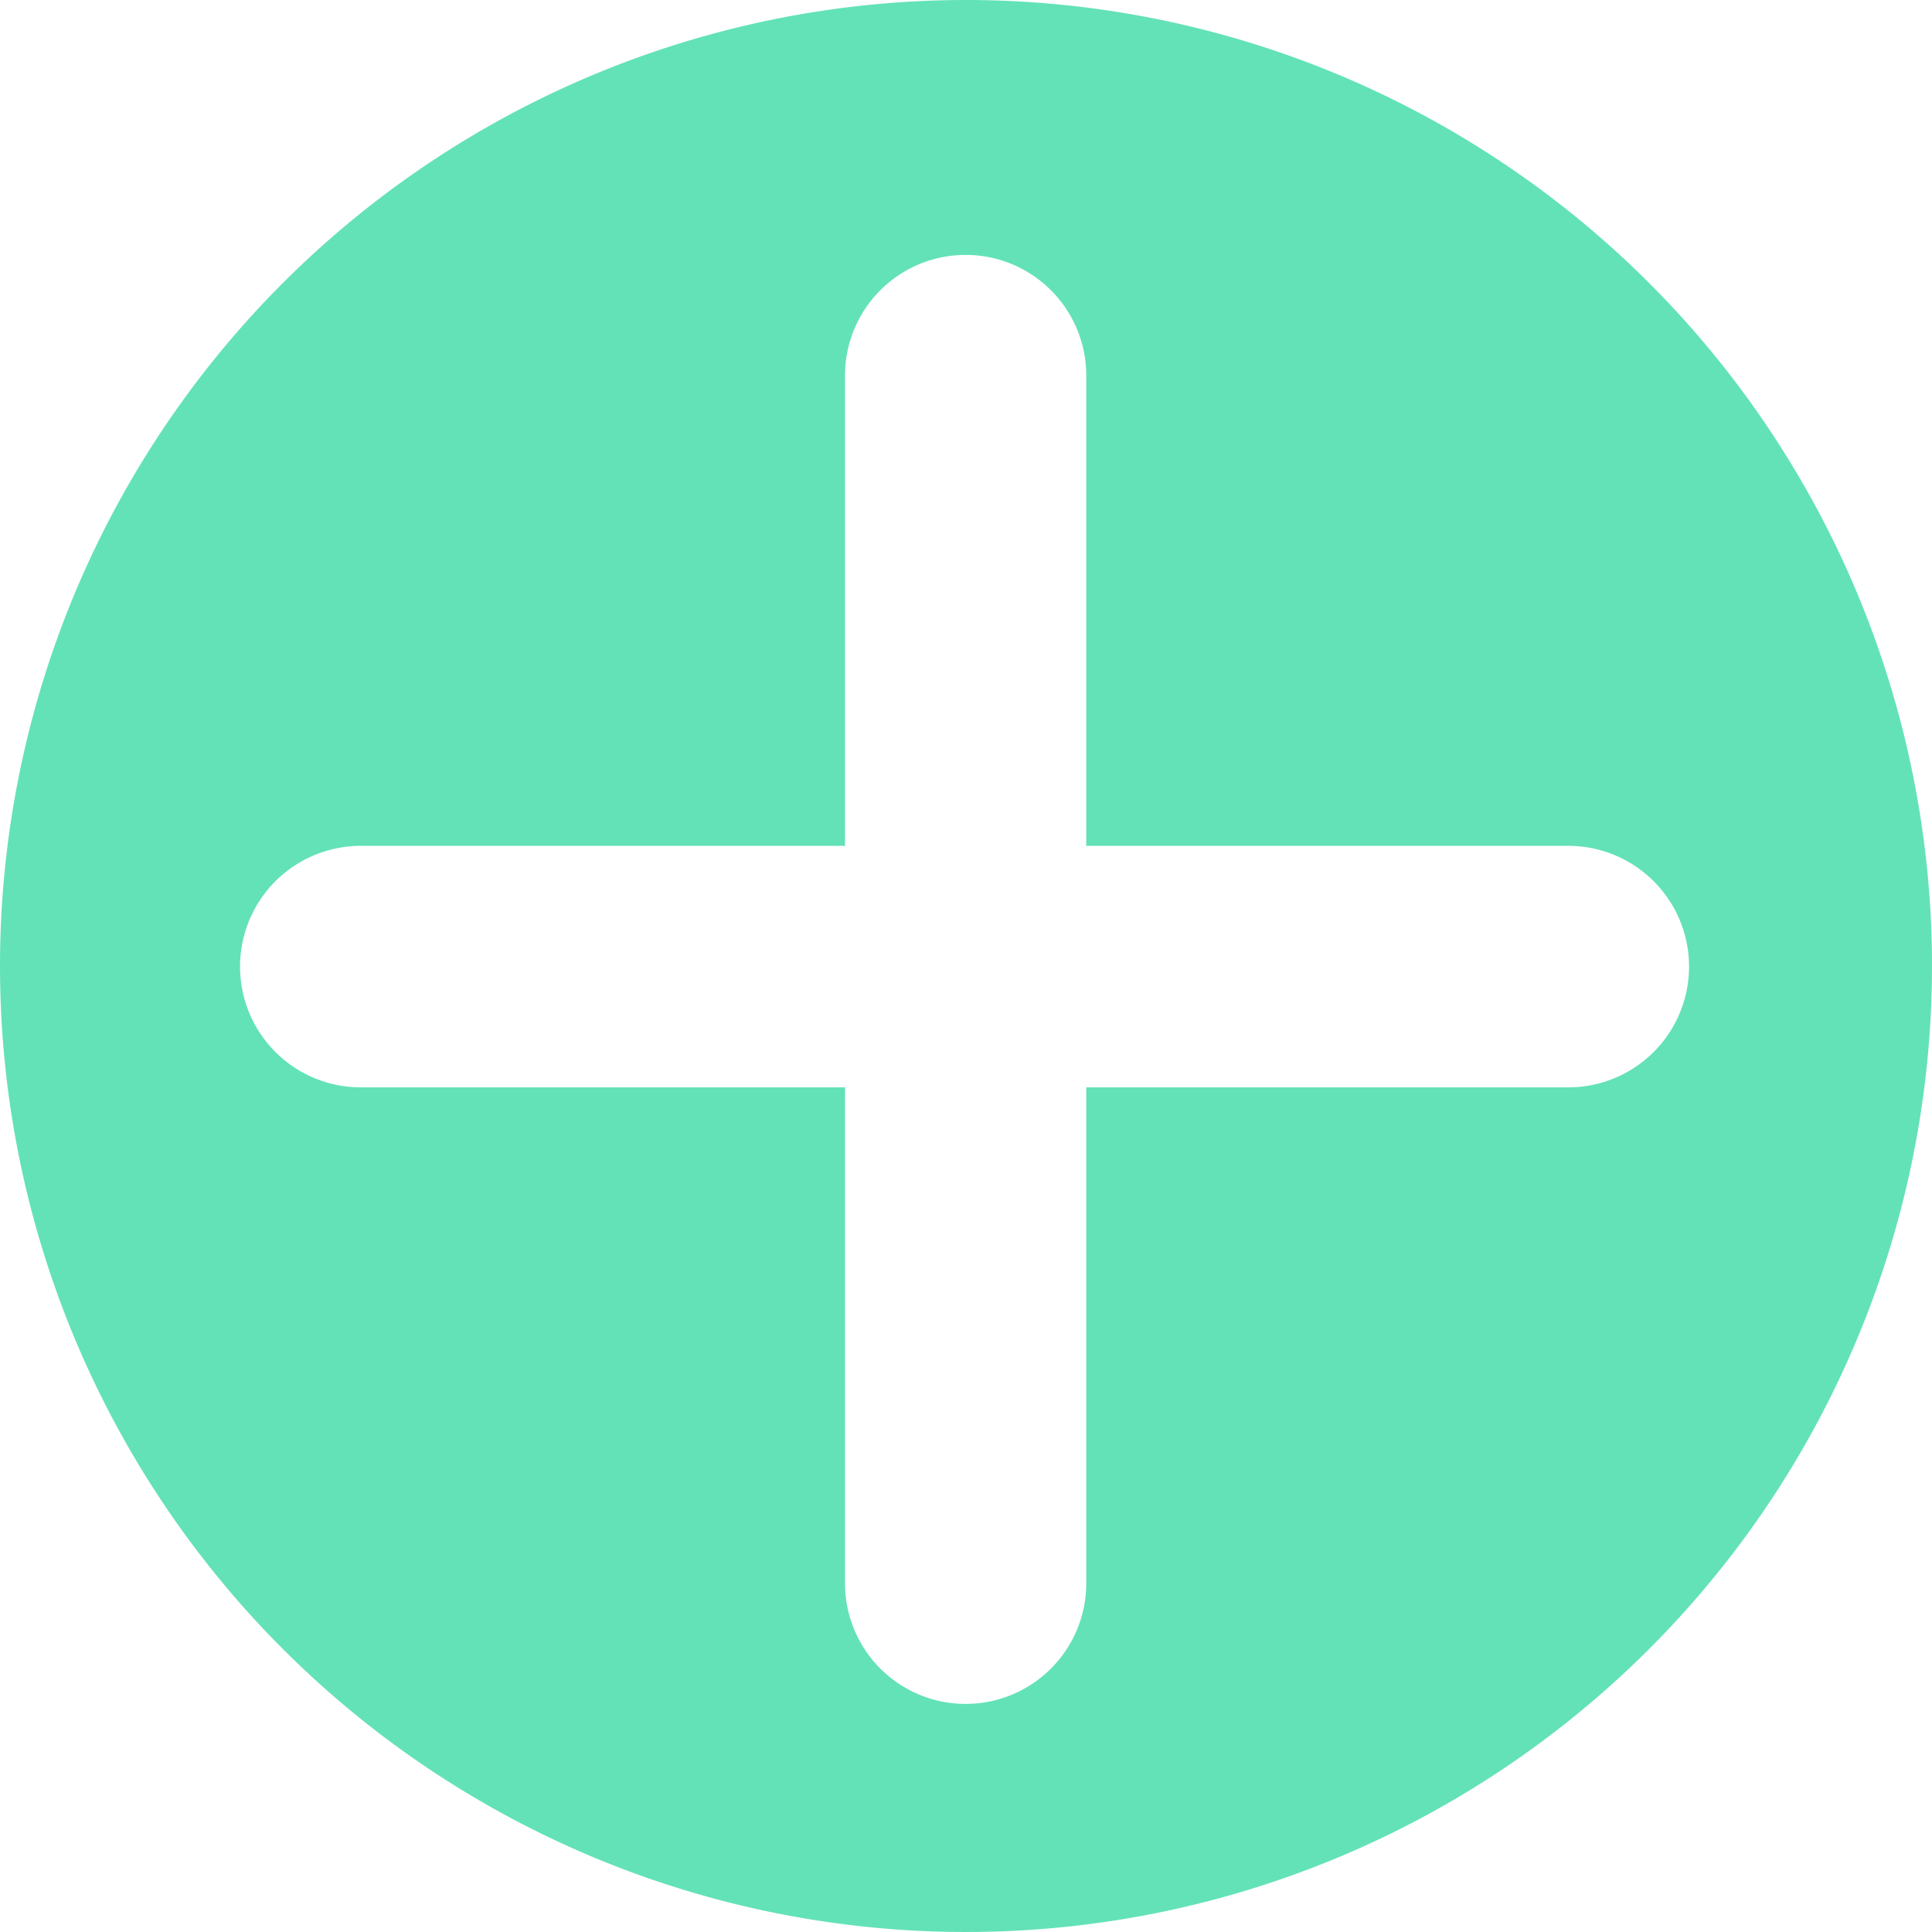 <svg t="1691139325786" class="icon" viewBox="0 0 1024 1024" version="1.1" xmlns="http://www.w3.org/2000/svg" p-id="1470" width="200" height="200">
	<path d="M447.872 448.32h-256.64a64 64 0 1 0 0 128h256.64v262.848a63.936 63.936 0 0 0 127.872 0V576.32h255.488a64 64 0 1 0 0-128H575.744V199.04a63.936 63.936 0 0 0-127.872 0v249.28zM512 0a512 512 0 1 1-512 512 512 512 0 0 1 512-512z" fill="#63e2b7" p-id="1471">
	</path>
</svg>
